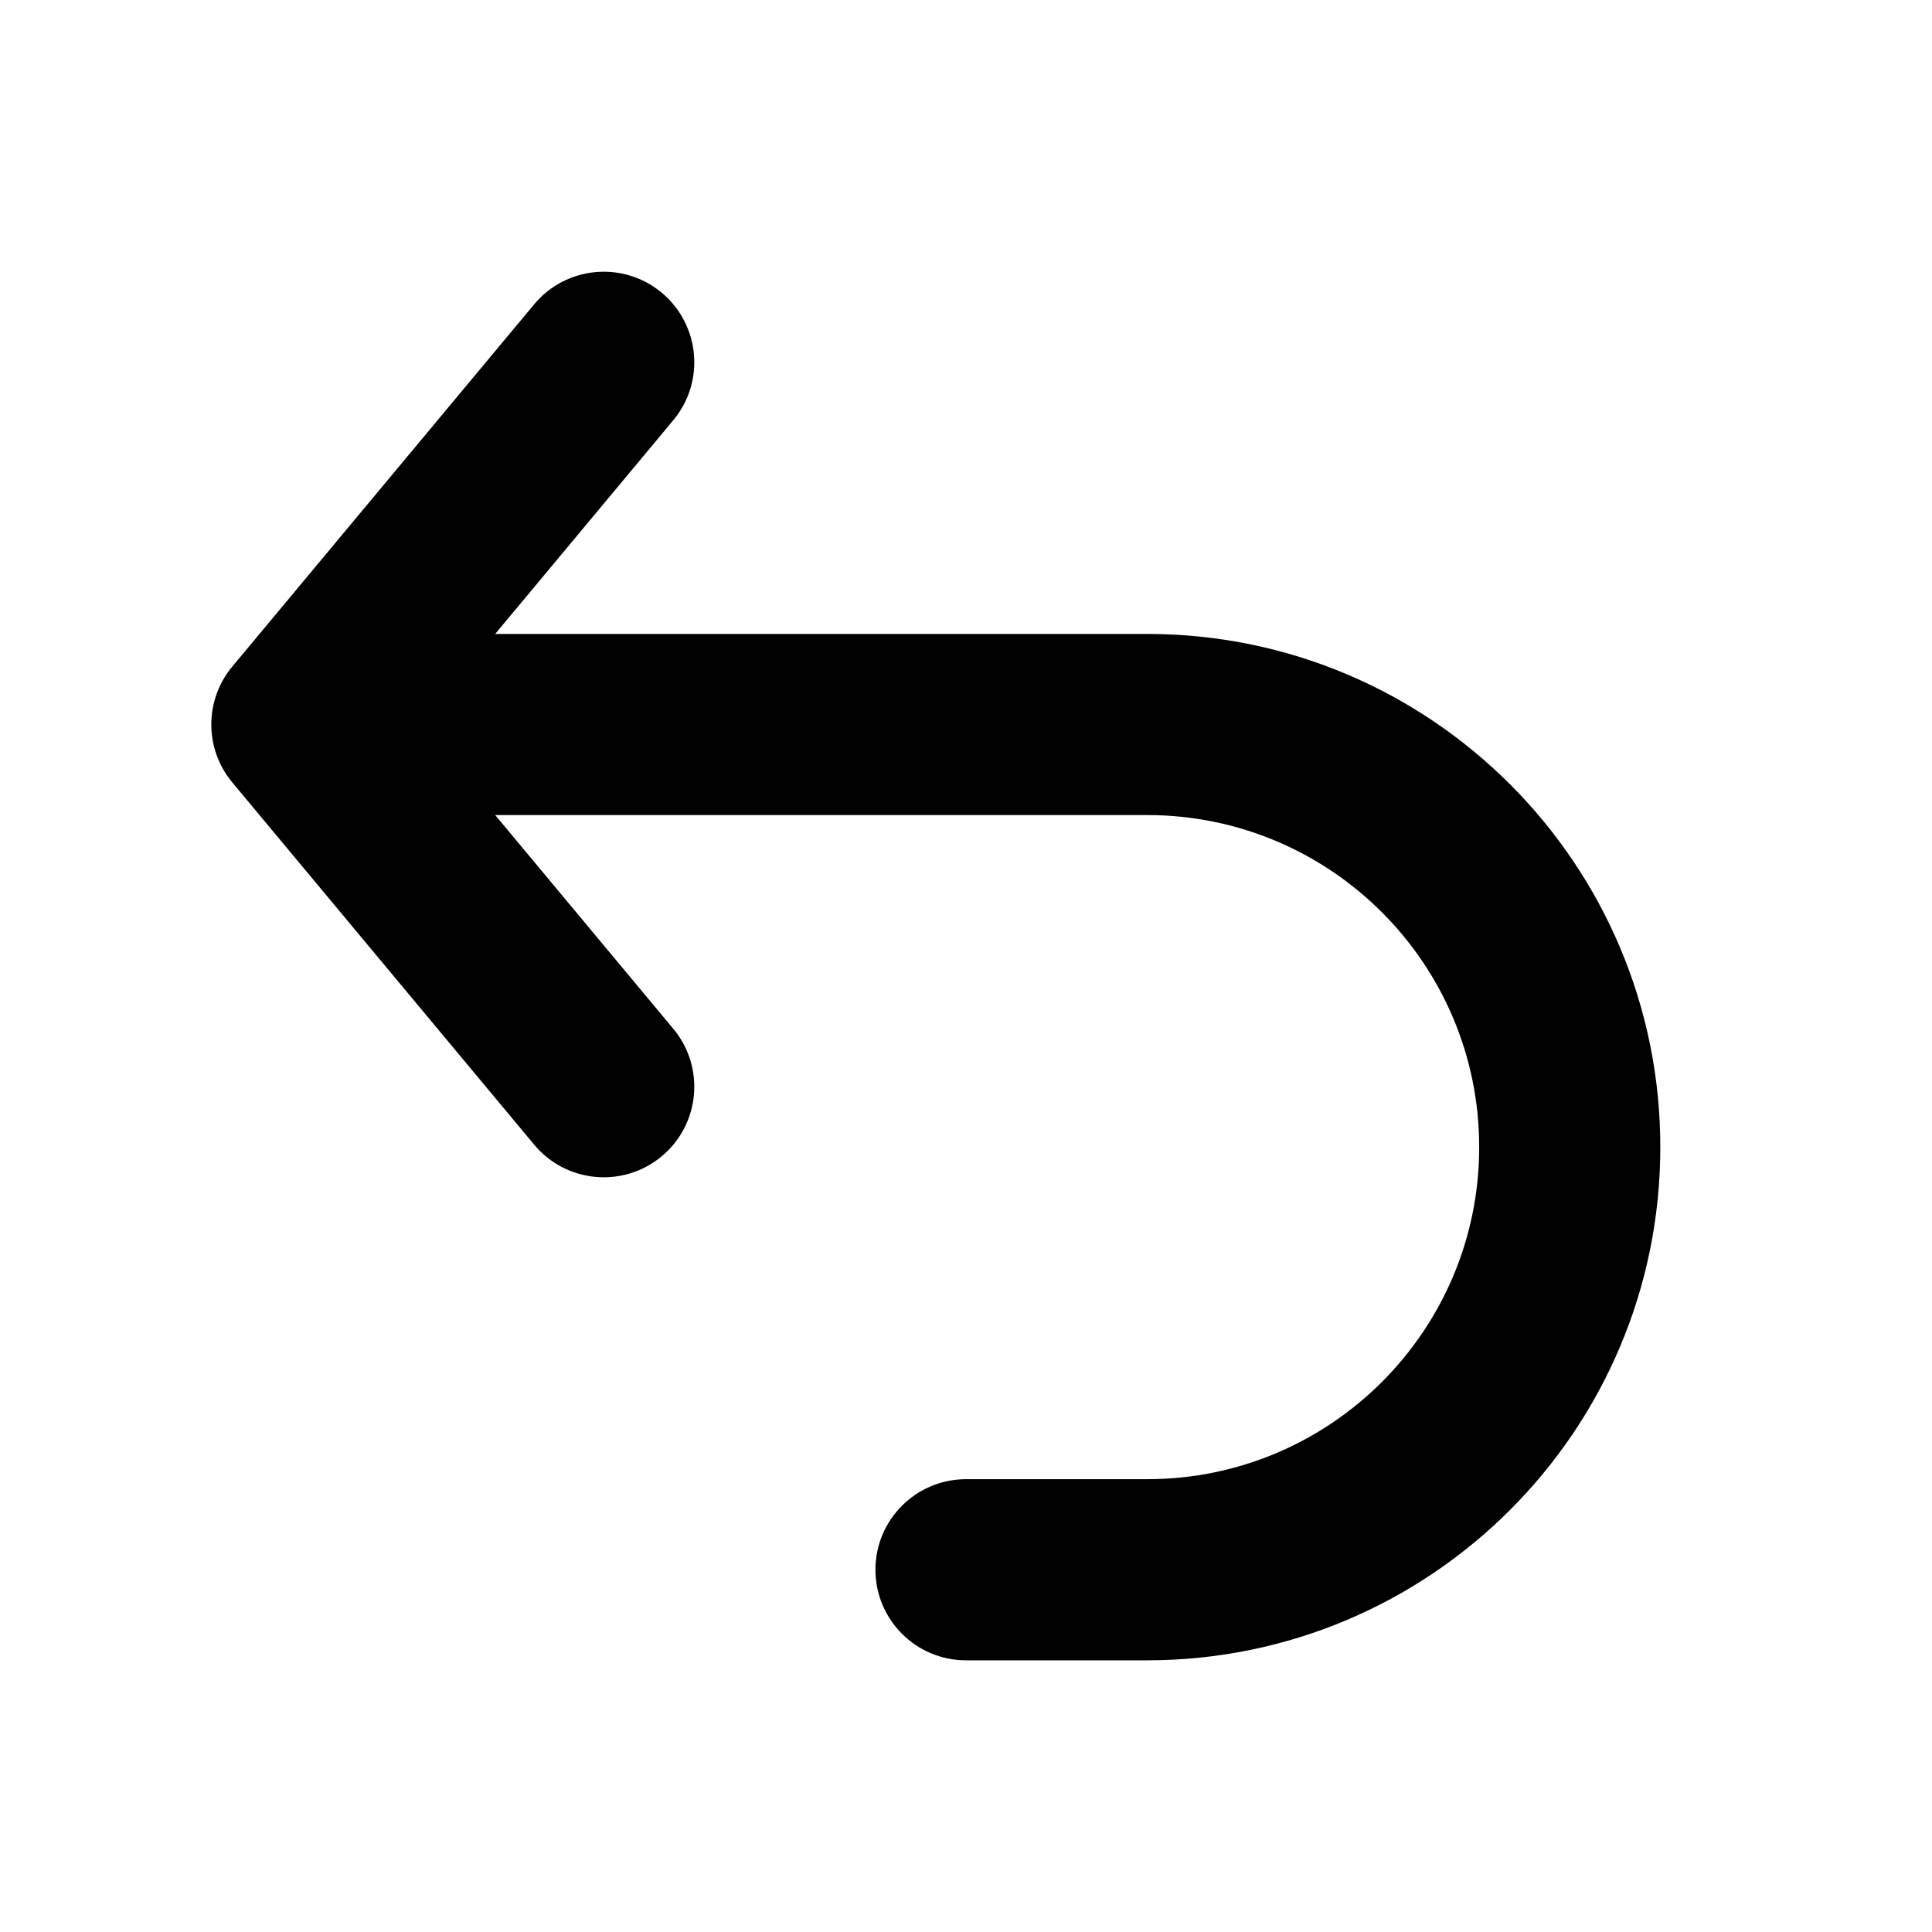 <svg width="16" height="16" viewBox="0 0 16 16" fill="currentcolor" xmlns="http://www.w3.org/2000/svg">
<path fill-rule="evenodd" clip-rule="evenodd" d="M5.48 2.424C5.798 2.689 5.841 3.162 5.576 3.48L4.101 5.25H9.5C11.847 5.25 13.75 7.153 13.75 9.5C13.75 11.847 11.847 13.75 9.5 13.75H8C7.586 13.75 7.25 13.414 7.25 13C7.25 12.586 7.586 12.25 8 12.25H9.5C11.019 12.25 12.25 11.019 12.25 9.5C12.25 7.981 11.019 6.75 9.5 6.75H4.101L5.576 8.52C5.841 8.838 5.798 9.311 5.48 9.576C5.162 9.841 4.689 9.798 4.424 9.48L1.924 6.48C1.692 6.202 1.692 5.798 1.924 5.52L4.424 2.52C4.689 2.202 5.162 2.159 5.48 2.424Z"/>
</svg>
